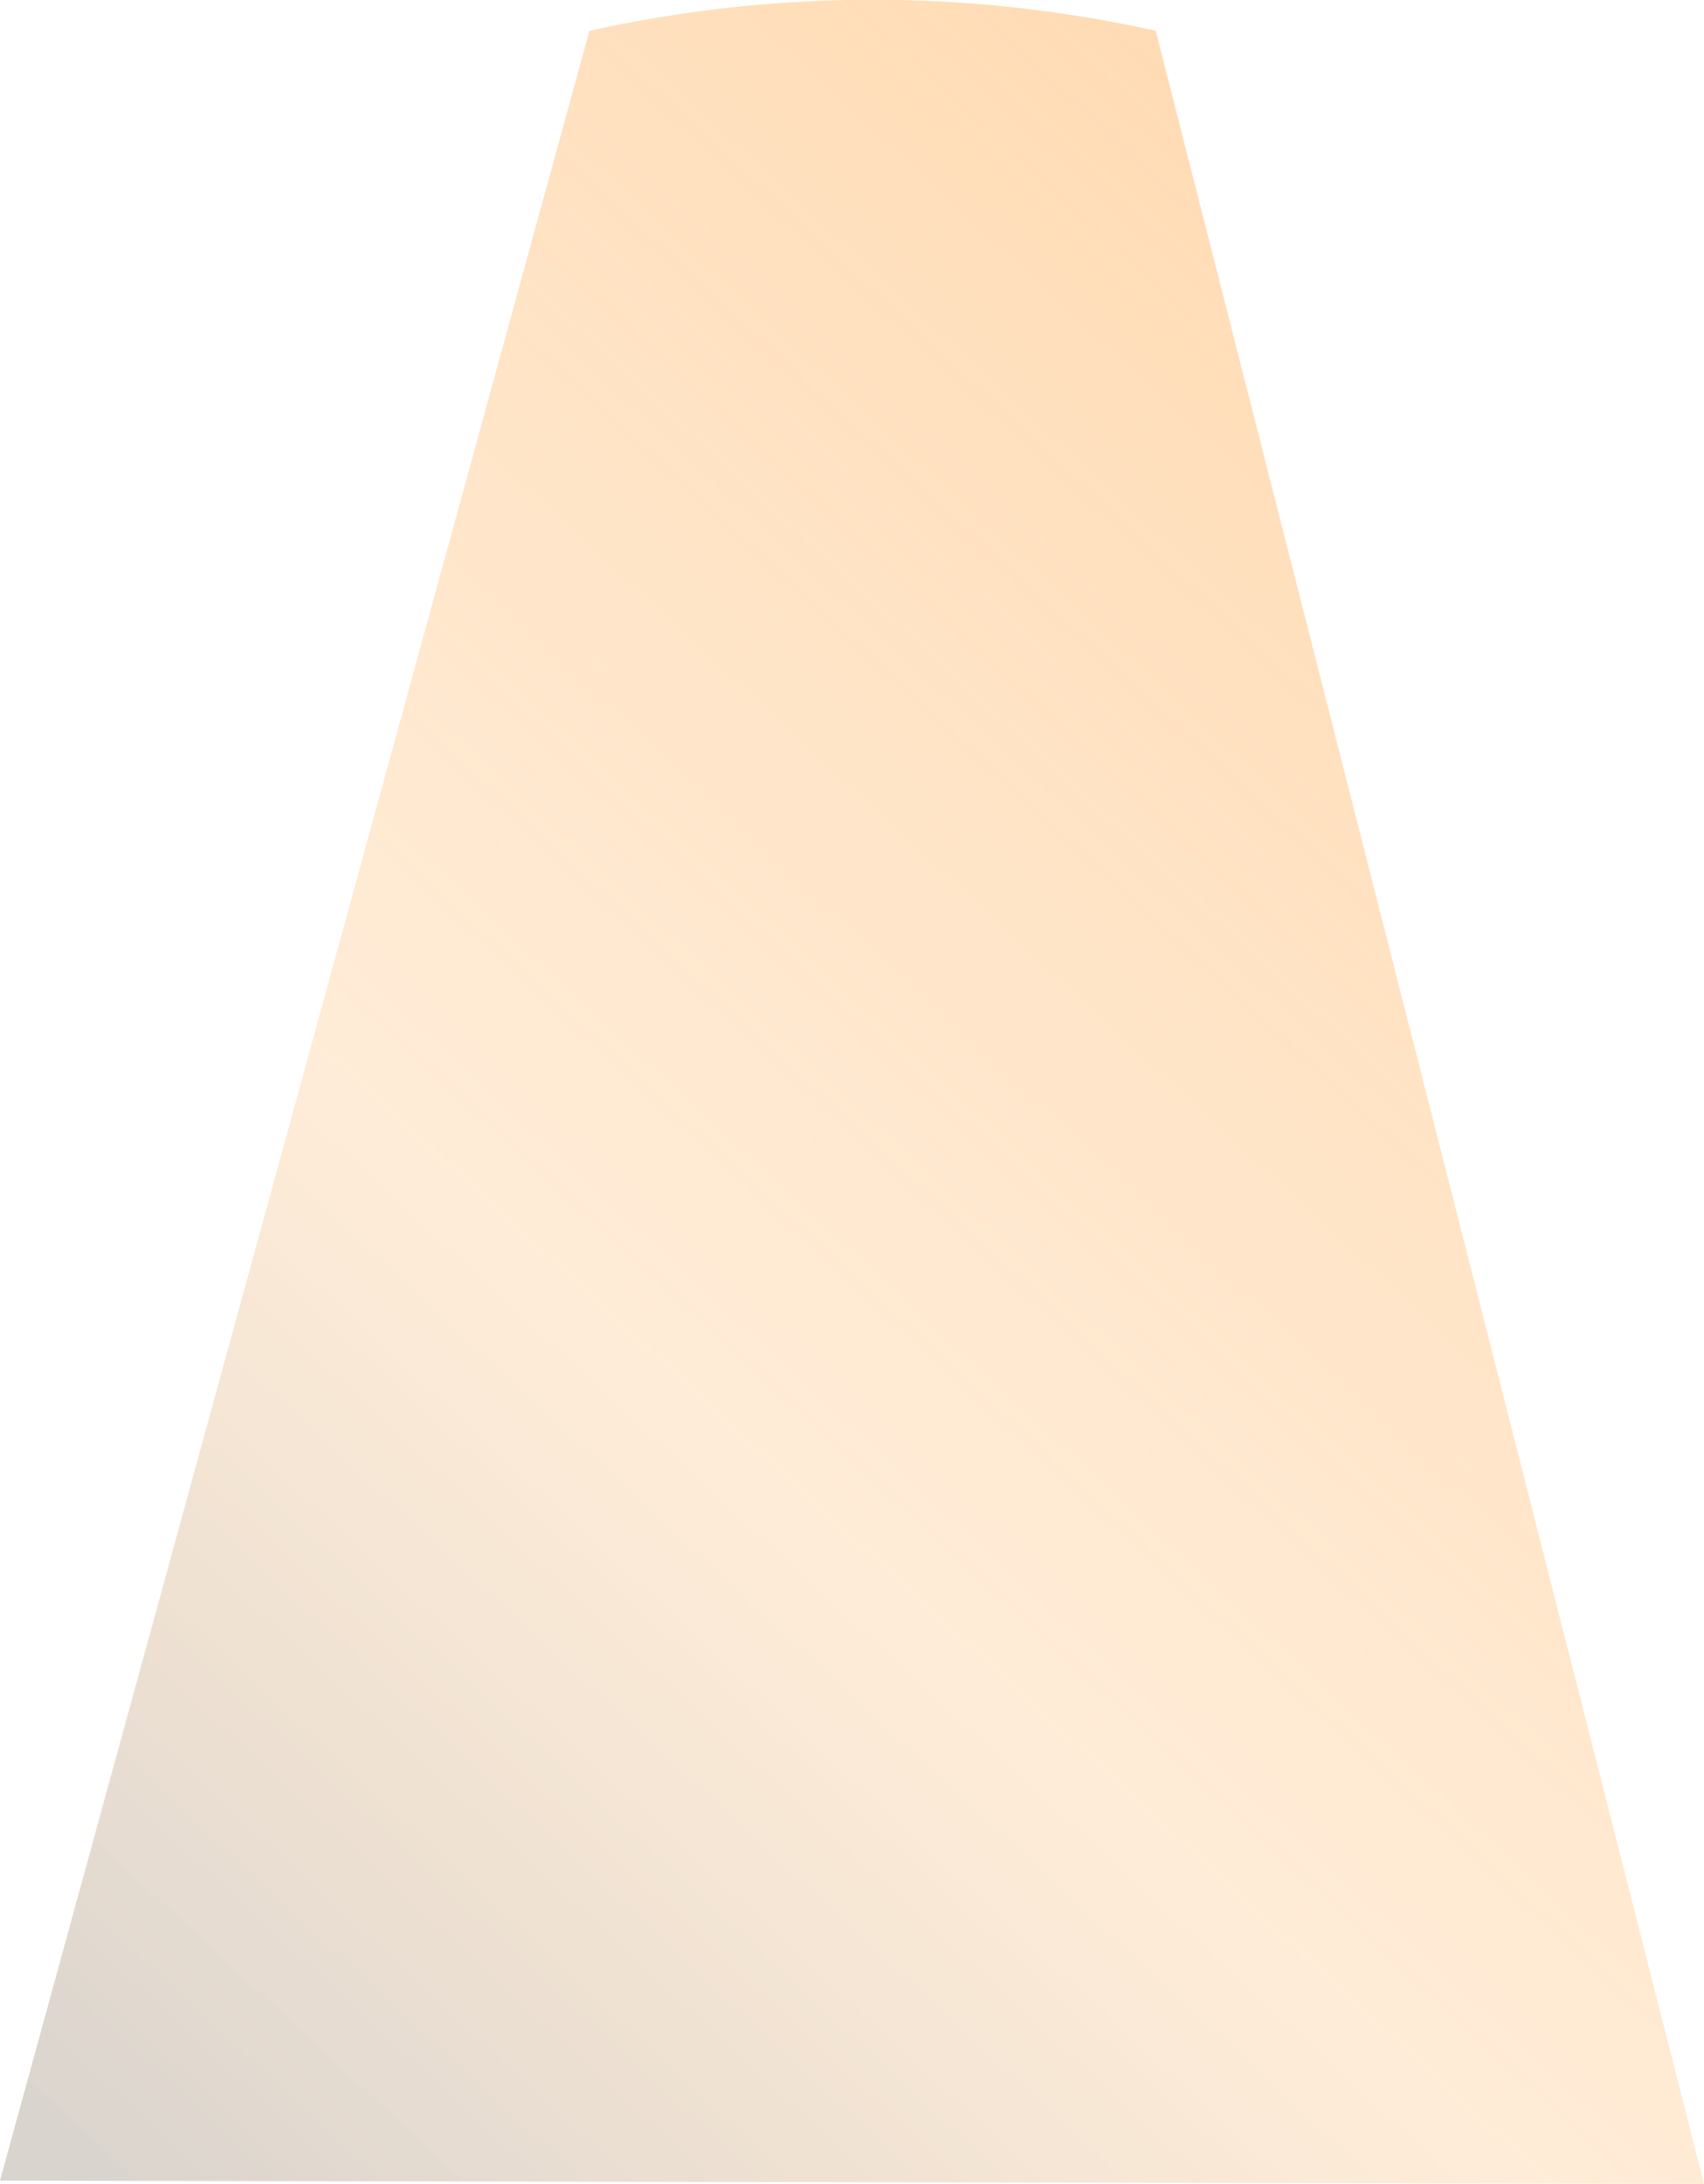 <svg xmlns="http://www.w3.org/2000/svg" xmlns:xlink="http://www.w3.org/1999/xlink" width="115.041" height="147.338" viewBox="0 0 115.041 147.338"><defs><style>.a{fill-rule:evenodd;opacity:0.52;fill:url(#a);}</style><linearGradient id="a" x1="0.25" y1="1.116" x2="0.944" y2="0.139" gradientUnits="objectBoundingBox"><stop offset="0" stop-color="#7e6a54" stop-opacity="0.549"/><stop offset="0.397" stop-color="#ffaa4c" stop-opacity="0.42"/><stop offset="0.958" stop-color="#ffaa4c" stop-opacity="0.812"/><stop offset="1" stop-color="#ffaa4c"/></linearGradient></defs><path class="a" d="M269.365,95.019,229.573,240.056l115.041.221L307.6,95.019A88.213,88.213,0,0,0,269.365,95.019Z" transform="translate(-229.573 -92.939)"/></svg>